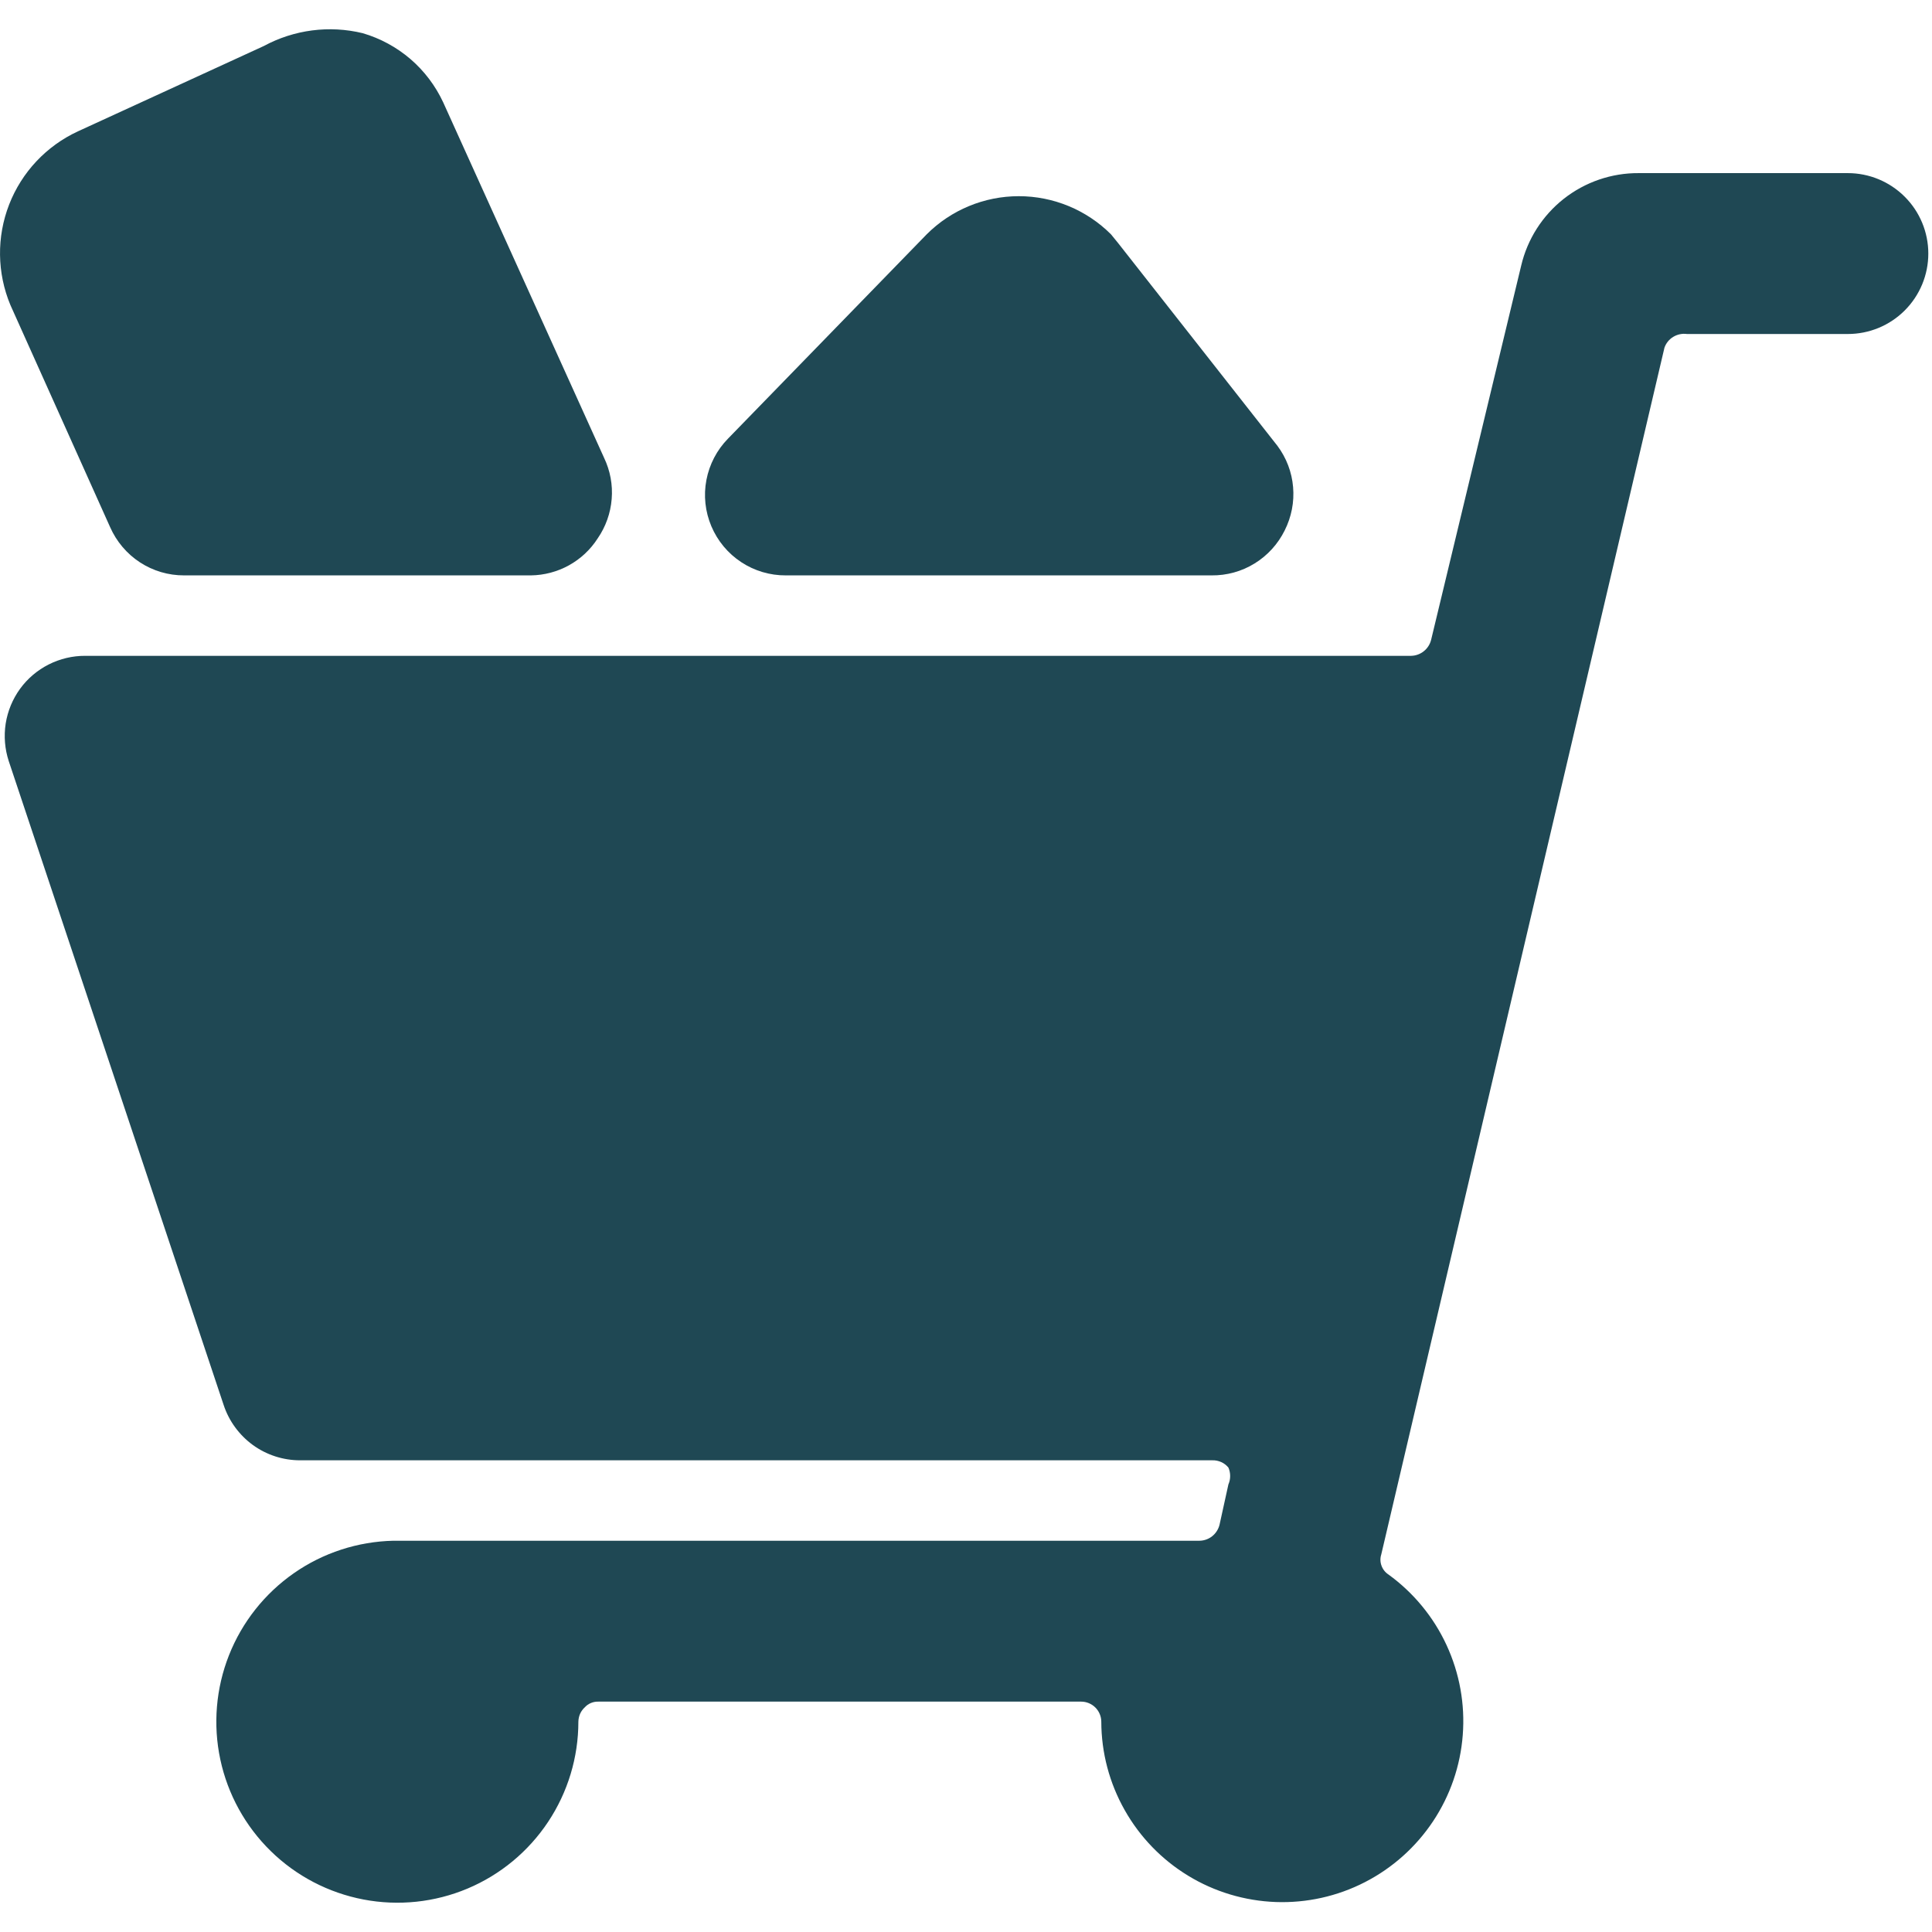 <svg width="33" height="33" viewBox="0 0 33 33" fill="none" xmlns="http://www.w3.org/2000/svg">
<path d="M31.562 2.957H27.99C27.526 2.954 27.075 3.109 26.71 3.396C26.346 3.683 26.089 4.086 25.983 4.537L24.445 10.927C24.426 11.005 24.382 11.074 24.32 11.123C24.258 11.173 24.181 11.201 24.101 11.202H1.456C1.239 11.201 1.025 11.252 0.831 11.35C0.638 11.448 0.47 11.59 0.343 11.765C0.215 11.941 0.131 12.145 0.097 12.36C0.064 12.575 0.082 12.795 0.15 13.002L3.819 23.995C3.909 24.27 4.084 24.51 4.318 24.681C4.552 24.851 4.835 24.943 5.124 24.943H20.707C20.759 24.941 20.811 24.952 20.859 24.973C20.906 24.994 20.948 25.026 20.982 25.067C21.002 25.112 21.012 25.161 21.012 25.211C21.012 25.261 21.002 25.31 20.982 25.355L20.831 26.042C20.812 26.12 20.768 26.189 20.706 26.239C20.644 26.289 20.567 26.316 20.487 26.317H6.718C6.11 26.331 5.519 26.523 5.02 26.871C4.521 27.219 4.135 27.706 3.911 28.273C3.688 28.838 3.636 29.458 3.763 30.053C3.89 30.648 4.19 31.193 4.625 31.618C5.06 32.044 5.611 32.331 6.209 32.445C6.807 32.559 7.425 32.494 7.986 32.258C8.547 32.022 9.025 31.626 9.362 31.119C9.699 30.612 9.879 30.017 9.879 29.409C9.88 29.362 9.89 29.316 9.908 29.274C9.927 29.231 9.955 29.193 9.989 29.162C10.018 29.13 10.055 29.104 10.095 29.088C10.135 29.071 10.179 29.064 10.222 29.065H18.467C18.558 29.065 18.646 29.102 18.71 29.166C18.774 29.23 18.811 29.318 18.811 29.409C18.812 29.938 18.95 30.457 19.21 30.917C19.47 31.378 19.843 31.764 20.295 32.039C20.746 32.314 21.261 32.468 21.789 32.488C22.318 32.507 22.842 32.391 23.313 32.149C23.783 31.908 24.184 31.55 24.477 31.11C24.77 30.67 24.945 30.162 24.985 29.635C25.026 29.108 24.93 28.579 24.708 28.099C24.486 27.619 24.144 27.204 23.716 26.894C23.661 26.858 23.619 26.805 23.597 26.743C23.574 26.681 23.573 26.613 23.593 26.551L28.43 5.939C28.457 5.862 28.51 5.796 28.58 5.754C28.651 5.711 28.733 5.694 28.814 5.705H31.562C31.927 5.705 32.276 5.561 32.534 5.303C32.792 5.045 32.937 4.696 32.937 4.331C32.937 3.967 32.792 3.617 32.534 3.36C32.276 3.102 31.927 2.957 31.562 2.957Z" fill="#1F4854"/>
<path d="M13.424 9.828H20.693C20.953 9.831 21.209 9.761 21.43 9.624C21.651 9.488 21.829 9.292 21.944 9.059C22.059 8.83 22.109 8.575 22.087 8.32C22.066 8.065 21.973 7.821 21.82 7.616L19.099 4.153L18.976 4.002C18.558 3.585 17.992 3.351 17.402 3.351C16.812 3.351 16.246 3.585 15.829 4.002L12.435 7.492C12.245 7.686 12.117 7.931 12.066 8.198C12.015 8.465 12.045 8.74 12.151 8.99C12.257 9.24 12.434 9.453 12.661 9.602C12.887 9.751 13.153 9.83 13.424 9.828Z" fill="#1F4854"/>
<path d="M1.881 9.004C1.989 9.249 2.166 9.459 2.39 9.605C2.615 9.752 2.877 9.829 3.146 9.828H9.068C9.296 9.825 9.519 9.766 9.718 9.656C9.917 9.546 10.086 9.388 10.209 9.196C10.346 8.997 10.429 8.765 10.448 8.524C10.468 8.282 10.423 8.04 10.319 7.822L7.57 1.748C7.438 1.465 7.248 1.213 7.011 1.009C6.774 0.806 6.496 0.655 6.196 0.567C5.625 0.428 5.023 0.507 4.506 0.786L1.332 2.243C0.793 2.492 0.371 2.941 0.156 3.494C-0.059 4.048 -0.051 4.663 0.178 5.211L1.881 9.004Z" fill="#1F4854"/>
</svg>
